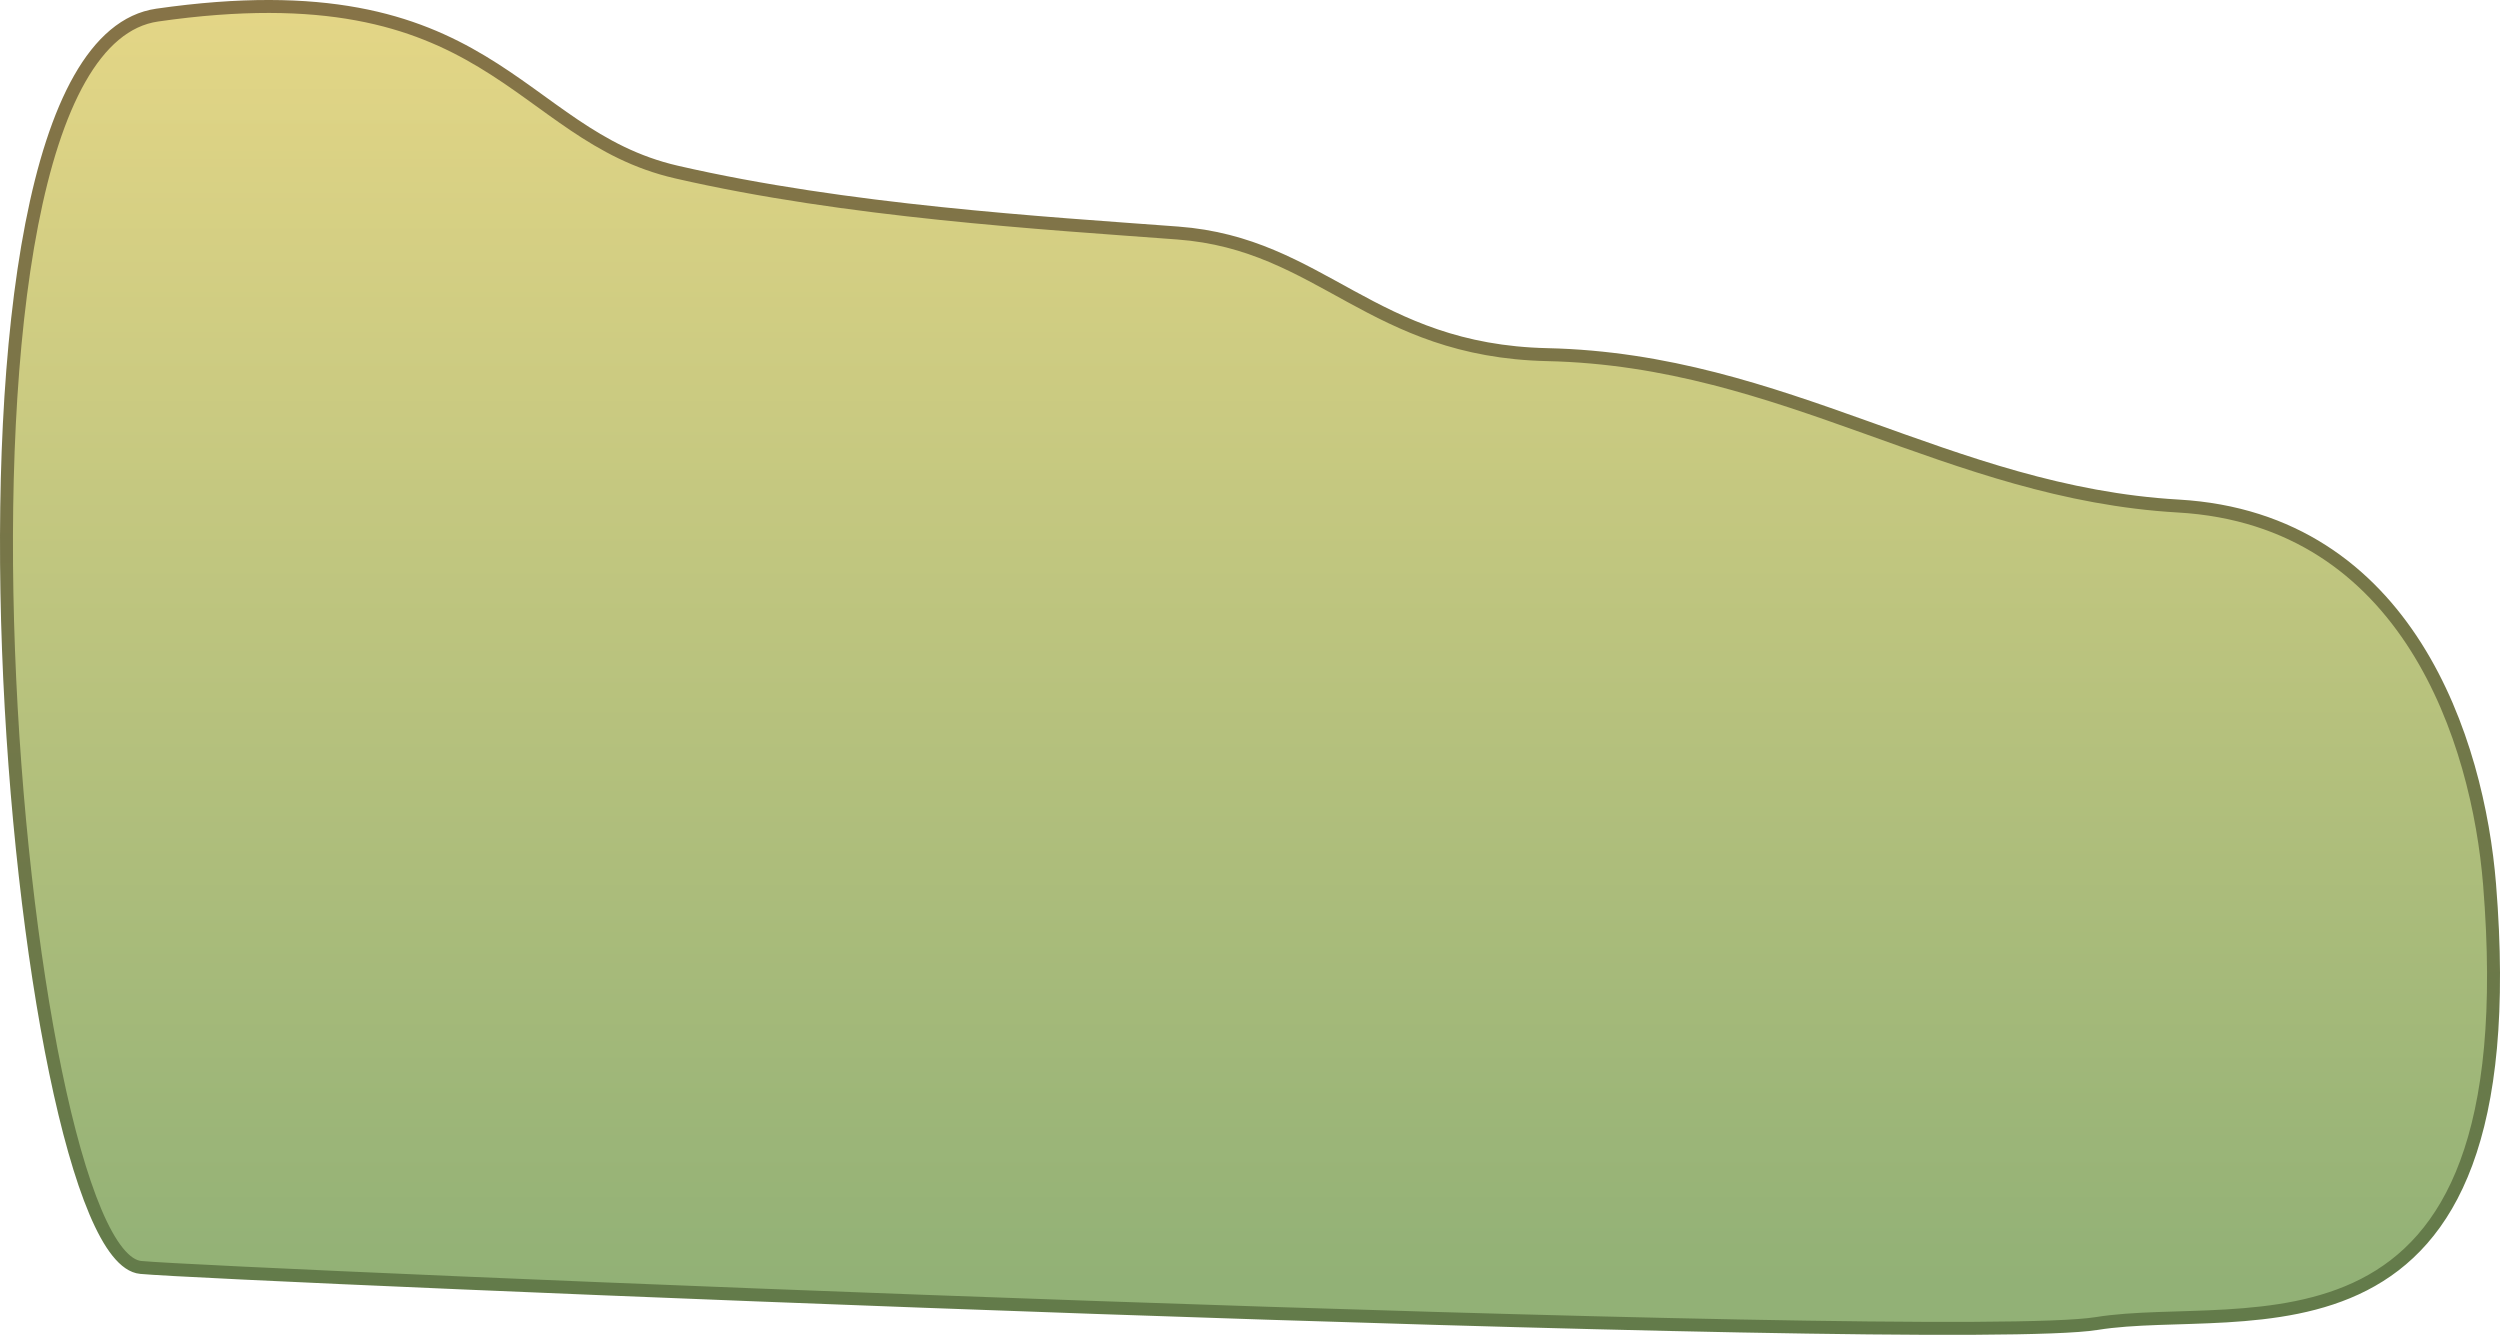 <svg version="1.1" xmlns="http://www.w3.org/2000/svg" xmlns:xlink="http://www.w3.org/1999/xlink" width="385.907" height="206.054" viewBox="0,0,385.907,206.054"><defs><linearGradient x1="159.684" y1="212.319" x2="159.684" y2="409.93" gradientUnits="userSpaceOnUse" id="color-1"><stop offset="0" stop-color="#e4d686"/><stop offset="1" stop-color="#92b176"/></linearGradient><linearGradient x1="159.684" y1="212.319" x2="159.684" y2="409.93" gradientUnits="userSpaceOnUse" id="color-2"><stop offset="0" stop-color="#867347"/><stop offset="1" stop-color="#637b4a"/></linearGradient></defs><g transform="translate(21.827,-211.883)"><g data-paper-data="{&quot;isPaintingLayer&quot;:true}" fill="url(#color-1)" fill-rule="nonzero" stroke="url(#color-2)" stroke-width="2" stroke-linecap="butt" stroke-linejoin="miter" stroke-miterlimit="10" stroke-dasharray="" stroke-dashoffset="0" style="mix-blend-mode: normal"><path d="M-0.098,407.529c-19.283,-1.809 -36.003,-187.784 2.545,-193.317c51.79,-7.434 55.147,18.475 80.145,24.229c26.322,6.059 56.504,7.854 77.388,9.413c22.28,1.663 29.858,18.169 57.058,18.773c36.75,0.815 61.938,21.324 97.387,23.369c35.519,2.049 46.266,36.405 48.045,58.416c6.309,78.048 -37.775,64.074 -60.667,67.775c-22.892,3.701 -288.991,-7.447 -301.901,-8.658z"/></g></g></svg>